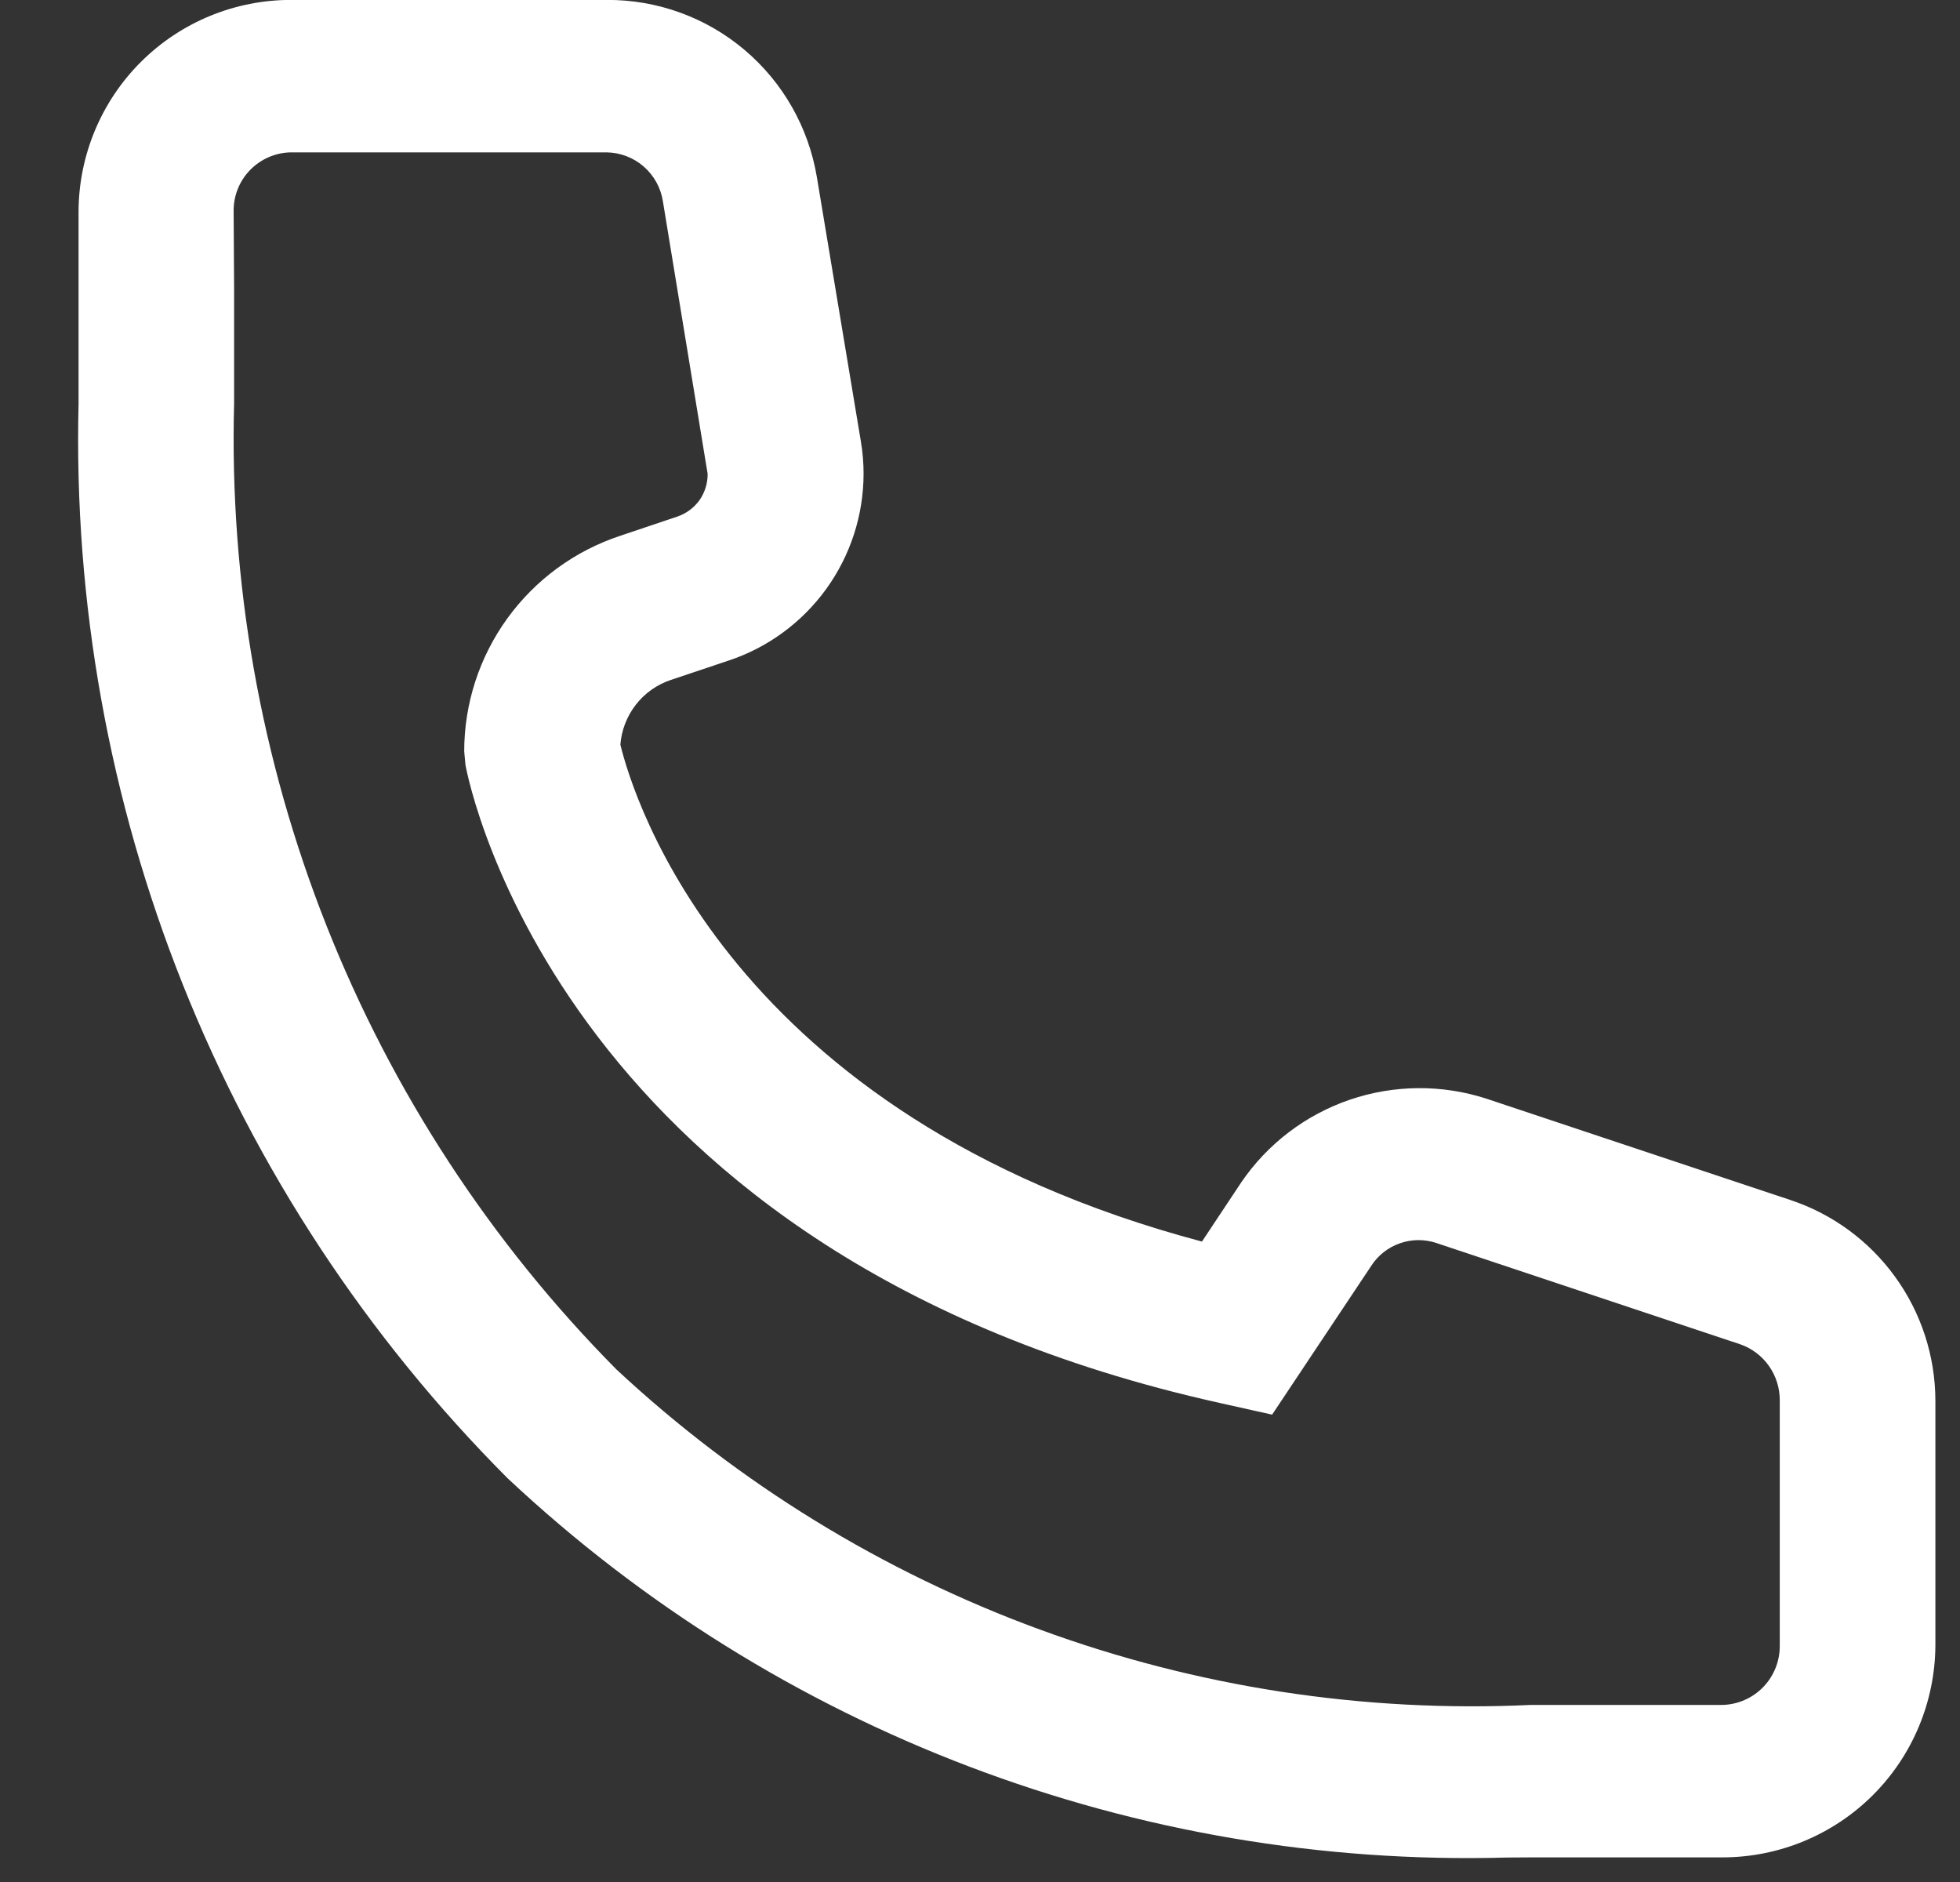 <svg width="25" height="24" viewBox="0 0 25 24" fill="none" xmlns="http://www.w3.org/2000/svg">
<rect x="0" y="0" width="25" height="24" fill="#333333" stroke="none"/>
<path d="M19.219 23.688C14.497 23.82 9.915 22.08 6.471 18.848C4.681 17.052 3.273 14.913 2.333 12.558C1.393 10.203 0.94 7.683 1.002 5.148V2.699C1.004 1.981 1.291 1.293 1.8 0.787C2.309 0.281 2.999 -0.003 3.717 -0.001H7.741C8.383 -0.004 9.005 0.221 9.495 0.635C9.986 1.049 10.313 1.624 10.419 2.257L10.981 5.632C11.004 5.768 11.015 5.905 11.015 6.043C11.014 6.571 10.847 7.085 10.537 7.513C10.227 7.94 9.791 8.26 9.29 8.425L8.556 8.671C8.379 8.73 8.224 8.84 8.11 8.987C7.996 9.134 7.927 9.311 7.913 9.496C8.074 10.162 9.3 14.231 15.331 15.833L15.831 15.08C16.166 14.587 16.653 14.217 17.217 14.024C17.781 13.832 18.393 13.827 18.96 14.011L22.834 15.302C23.372 15.48 23.84 15.823 24.172 16.282C24.505 16.741 24.684 17.292 24.686 17.859V20.986C24.681 21.703 24.394 22.389 23.886 22.895C23.377 23.401 22.69 23.685 21.973 23.686H19.54L19.219 23.688ZM2.986 3.674V5.145C2.925 7.421 3.326 9.686 4.164 11.803C5.002 13.921 6.26 15.846 7.863 17.464C9.423 18.918 11.259 20.046 13.262 20.78C15.264 21.515 17.394 21.842 19.525 21.742H21.97C22.167 21.737 22.354 21.655 22.491 21.513C22.628 21.371 22.703 21.181 22.701 20.984V17.86C22.702 17.702 22.654 17.548 22.563 17.419C22.472 17.29 22.343 17.193 22.194 17.142L18.32 15.851C18.169 15.801 18.006 15.802 17.856 15.855C17.707 15.907 17.578 16.007 17.492 16.14L16.226 18.04L15.553 17.89C7.184 16.029 5.984 10.009 5.937 9.754L5.921 9.582C5.921 8.973 6.114 8.379 6.472 7.885C6.83 7.391 7.334 7.023 7.913 6.832L8.644 6.586C8.756 6.547 8.854 6.474 8.923 6.377C8.991 6.279 9.027 6.162 9.026 6.043L8.456 2.571C8.43 2.398 8.343 2.239 8.211 2.124C8.079 2.009 7.91 1.945 7.735 1.943H3.711C3.514 1.946 3.326 2.028 3.189 2.169C3.052 2.31 2.977 2.5 2.98 2.697L2.986 3.674Z" fill="white"/>
</svg>
